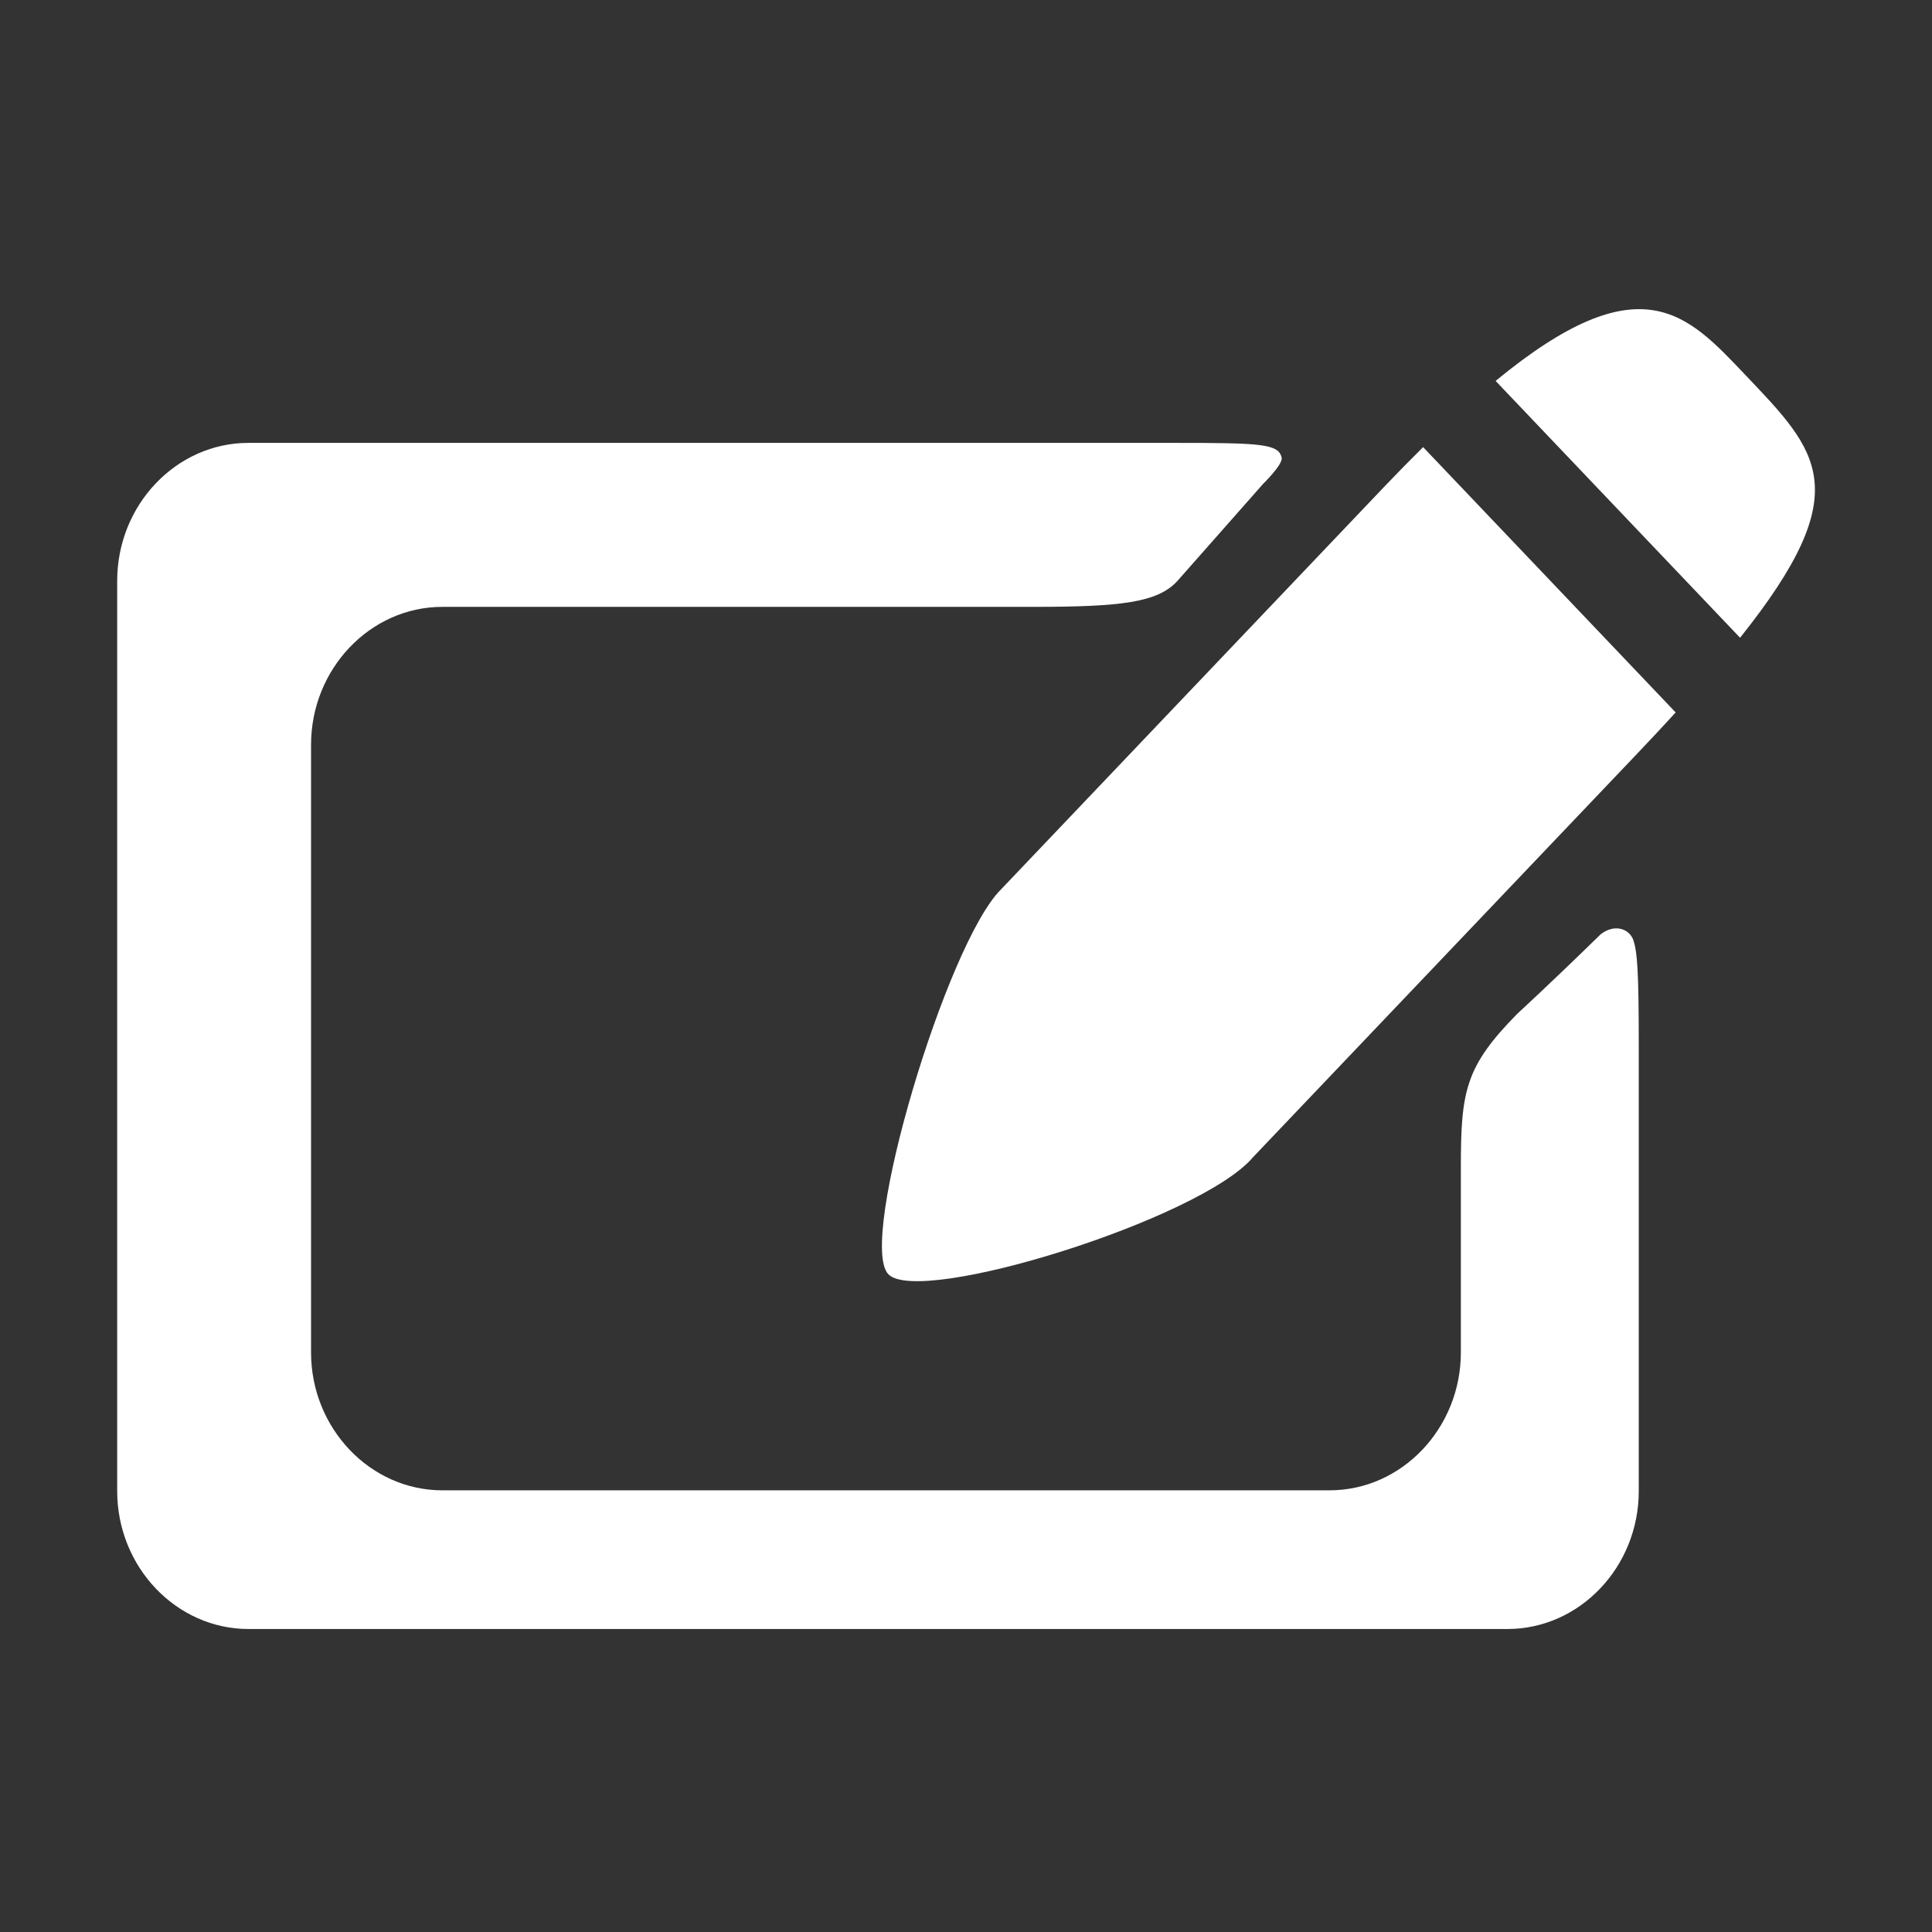 <?xml version="1.0" standalone="no"?><!DOCTYPE svg PUBLIC "-//W3C//DTD SVG 1.1//EN" "http://www.w3.org/Graphics/SVG/1.1/DTD/svg11.dtd"><svg t="1516196291381" class="icon" style="" viewBox="0 0 1024 1024" version="1.1" xmlns="http://www.w3.org/2000/svg" p-id="8208" xmlns:xlink="http://www.w3.org/1999/xlink" width="200" height="200"><rect x="0" y="0" width="1024" height="1024" fill="#333333" stroke="none"/><defs><style type="text/css"></style></defs><path d="M848.338 495.234c-26.447 25.881-44.062 42.002-44.062 42.002-27.544 27.956-29.988 40.906-29.988 81.12l0 98.438c0 40.195-31.312 73.105-69.595 73.105L234.457 789.9c-38.276 0-69.595-32.91-69.595-73.105L164.862 394.77c0-40.211 31.319-73.12 69.595-73.12l313.347 0c46.751 0 65.47-2.387 75.985-13.439l45.748-51.818c0 0 10.047-9.794 9.809-13.571-1.432-7.651-10.632-8.087-57.444-8.087L131.707 234.736c-38.277 0-69.595 32.899-69.595 73.111l0 482.446c0 40.208 31.318 73.114 69.595 73.114l667.27 0c38.287 0 69.602-32.906 69.602-73.114L868.579 554.202c0-40.21-0.823-49.368-2.76-55.609C863.877 492.376 855.902 489.312 848.338 495.234zM922.273 338.02c62.585-78.358 41.54-98.572 2.488-139.612-30.394-31.93-55.176-59.844-132.056 3.489L922.273 338.02zM754.282 236.982c-6.603 6.52-13.47 13.532-20.714 21.116-1.37 1.453-203.024 213.319-203.024 213.319-28.606 28.199-76.159 186.659-59.74 203.916 16.423 17.243 165.736-29.179 193.397-62.067 0 0 202.129-212.321 203.736-214.019 7.21-7.58 13.93-14.774 20.205-21.641L754.282 236.982z" p-id="8209" fill="#ffffff"></path></svg>